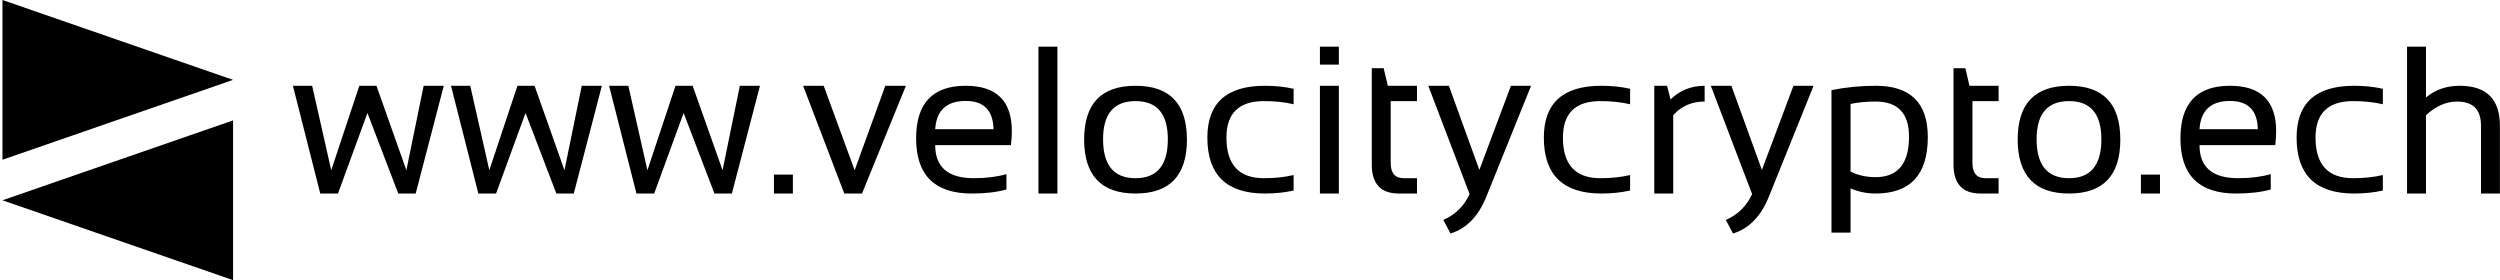 <svg data-v-423bf9ae="" xmlns="http://www.w3.org/2000/svg" viewBox="0 0 803 90" class="iconLeft"><!----><!----><!----><g data-v-423bf9ae="" id="afd6cfcb-f96b-43e9-a4e2-21edd5244b1d" fill="black" transform="matrix(4.827,0,0,4.827,92.923,1.002)"><path d="M2.06 12.67L0.24 5.50L1.52 5.50L2.79 11.12L4.66 5.50L5.80 5.50L7.79 11.12L8.94 5.50L10.28 5.50L8.41 12.67L7.25 12.67L5.20 7.31L3.24 12.67L2.06 12.67ZM12.58 12.67L10.76 5.50L12.04 5.50L13.31 11.12L15.18 5.50L16.32 5.50L18.31 11.12L19.46 5.50L20.80 5.50L18.93 12.67L17.77 12.67L15.72 7.31L13.76 12.67L12.58 12.67ZM23.10 12.67L21.28 5.50L22.56 5.50L23.83 11.12L25.70 5.50L26.84 5.50L28.83 11.12L29.98 5.50L31.32 5.50L29.45 12.67L28.29 12.67L26.24 7.31L24.28 12.67L23.10 12.67ZM32.25 11.41L33.51 11.41L33.51 12.67L32.25 12.67L32.25 11.41ZM36.93 12.67L34.19 5.50L35.56 5.50L37.62 11.12L39.66 5.50L41.03 5.50L38.11 12.67L36.93 12.67ZM45.01 5.50L45.01 5.50Q48.08 5.50 48.08 8.52L48.08 8.52Q48.08 8.96 48.02 9.45L48.02 9.45L42.98 9.45Q42.98 11.65 45.55 11.65L45.55 11.65Q46.77 11.65 47.72 11.38L47.72 11.38L47.72 12.40Q46.77 12.67 45.41 12.67L45.41 12.67Q41.71 12.67 41.71 9.00L41.71 9.00Q41.71 5.50 45.01 5.50ZM42.98 8.39L42.98 8.39L46.86 8.39Q46.82 6.51 45.01 6.51L45.01 6.51Q43.10 6.51 42.98 8.39ZM49.85 2.90L51.11 2.90L51.11 12.67L49.85 12.67L49.85 2.90ZM54.15 9.06Q54.15 11.65 56.31 11.65L56.31 11.65Q58.46 11.65 58.46 9.06L58.46 9.06Q58.46 6.52 56.31 6.52L56.31 6.52Q54.15 6.52 54.15 9.06L54.15 9.06ZM52.89 9.08L52.89 9.08Q52.89 5.50 56.31 5.50L56.31 5.50Q59.73 5.50 59.73 9.08L59.73 9.08Q59.73 12.67 56.31 12.67L56.31 12.67Q52.90 12.67 52.89 9.08ZM66.83 11.44L66.83 12.47Q65.95 12.67 64.92 12.67L64.92 12.67Q61.09 12.67 61.09 8.95L61.09 8.95Q61.09 5.50 64.92 5.50L64.92 5.50Q65.95 5.50 66.83 5.70L66.83 5.70L66.83 6.73Q65.95 6.52 64.85 6.52L64.85 6.52Q62.36 6.52 62.36 8.95L62.36 8.95Q62.36 11.65 64.85 11.65L64.85 11.65Q65.95 11.65 66.83 11.44L66.83 11.44ZM68.58 5.50L69.84 5.50L69.84 12.67L68.58 12.67L68.58 5.50ZM68.58 2.90L69.84 2.90L69.84 4.09L68.58 4.09L68.58 2.90ZM72.03 10.74L72.03 4.33L72.82 4.33L73.10 5.50L75.04 5.50L75.04 6.52L73.29 6.52L73.29 10.64Q73.29 11.65 74.16 11.65L74.16 11.65L75.04 11.65L75.04 12.67L73.83 12.67Q72.03 12.67 72.03 10.74L72.03 10.74ZM78.54 12.71L75.79 5.50L77.16 5.50L79.19 11.10L81.29 5.50L82.63 5.50L79.65 12.89Q78.86 14.84 77.27 15.33L77.27 15.33L76.79 14.43Q77.99 13.90 78.54 12.71L78.54 12.71ZM89.22 11.44L89.22 12.47Q88.33 12.67 87.31 12.67L87.31 12.67Q83.48 12.67 83.48 8.95L83.48 8.95Q83.48 5.50 87.31 5.50L87.31 5.50Q88.33 5.50 89.22 5.70L89.22 5.70L89.22 6.73Q88.33 6.52 87.24 6.52L87.24 6.52Q84.75 6.52 84.75 8.95L84.75 8.95Q84.75 11.65 87.24 11.65L87.24 11.65Q88.33 11.65 89.22 11.44L89.22 11.44ZM92.09 12.67L90.83 12.67L90.83 5.50L91.68 5.50L91.91 6.41Q92.85 5.50 94.18 5.50L94.18 5.50L94.18 6.55Q92.89 6.55 92.09 7.46L92.09 7.46L92.09 12.67ZM97.34 12.71L94.59 5.50L95.96 5.50L97.99 11.10L100.09 5.50L101.43 5.50L98.45 12.89Q97.66 14.84 96.07 15.33L96.07 15.33L95.59 14.43Q96.79 13.90 97.34 12.71L97.34 12.71ZM103.89 6.71L103.89 11.21Q104.63 11.58 105.55 11.58L105.55 11.58Q107.78 11.58 107.78 8.89L107.78 8.89Q107.78 6.55 105.56 6.55L105.56 6.55Q104.60 6.55 103.89 6.71L103.89 6.71ZM102.62 15.27L102.62 5.79Q104.05 5.50 105.57 5.50L105.57 5.50Q109.03 5.50 109.03 8.91L109.03 8.91Q109.03 12.67 105.55 12.67L105.55 12.67Q104.69 12.67 103.89 12.33L103.89 12.33L103.89 15.27L102.62 15.27ZM110.74 10.74L110.74 4.33L111.53 4.33L111.80 5.50L113.74 5.50L113.74 6.52L112 6.52L112 10.64Q112 11.65 112.87 11.65L112.87 11.65L113.74 11.65L113.74 12.67L112.54 12.67Q110.74 12.67 110.74 10.74L110.74 10.74ZM116.27 9.06Q116.27 11.65 118.43 11.65L118.43 11.65Q120.58 11.65 120.58 9.06L120.58 9.06Q120.58 6.52 118.43 6.52L118.43 6.52Q116.27 6.52 116.27 9.06L116.27 9.06ZM115.01 9.08L115.01 9.08Q115.01 5.50 118.43 5.50L118.43 5.50Q121.84 5.50 121.84 9.08L121.84 9.08Q121.84 12.67 118.43 12.67L118.43 12.67Q115.02 12.67 115.01 9.08ZM123.21 11.41L124.48 11.41L124.48 12.67L123.21 12.67L123.21 11.41ZM129.14 5.50L129.14 5.50Q132.21 5.50 132.21 8.52L132.21 8.52Q132.21 8.96 132.15 9.45L132.15 9.45L127.11 9.45Q127.11 11.65 129.68 11.65L129.68 11.65Q130.90 11.65 131.85 11.38L131.85 11.38L131.85 12.40Q130.90 12.67 129.54 12.67L129.54 12.67Q125.84 12.67 125.84 9.00L125.84 9.00Q125.84 5.50 129.14 5.50ZM127.11 8.39L127.11 8.39L130.99 8.39Q130.95 6.51 129.14 6.51L129.14 6.51Q127.23 6.51 127.11 8.39ZM139.31 11.44L139.31 12.47Q138.42 12.67 137.40 12.67L137.40 12.67Q133.57 12.67 133.57 8.95L133.57 8.95Q133.57 5.50 137.40 5.50L137.40 5.50Q138.42 5.50 139.31 5.70L139.31 5.70L139.31 6.73Q138.42 6.52 137.33 6.52L137.33 6.52Q134.83 6.52 134.83 8.95L134.83 8.95Q134.83 11.65 137.33 11.65L137.33 11.65Q138.42 11.65 139.31 11.44L139.31 11.44ZM142.18 12.67L140.92 12.67L140.92 2.90L142.18 2.90L142.18 6.28Q143.10 5.50 144.42 5.50L144.42 5.50Q147.10 5.50 147.10 8.17L147.10 8.17L147.10 12.67L145.84 12.67L145.84 8.15Q145.84 6.55 144.25 6.55L144.25 6.55Q143.16 6.55 142.18 7.46L142.18 7.46L142.18 12.67Z"></path></g><!----><g data-v-423bf9ae="" id="e3e9d463-7237-4583-bdf5-a2163ed34a52" transform="matrix(2.812,0,0,2.812,-7.17,0)" stroke="none" fill="black"><path d="M2.83 18.247l26.34-9.124L2.83 0zM29.17 32V13.753L2.83 22.877z"></path></g><!----></svg>